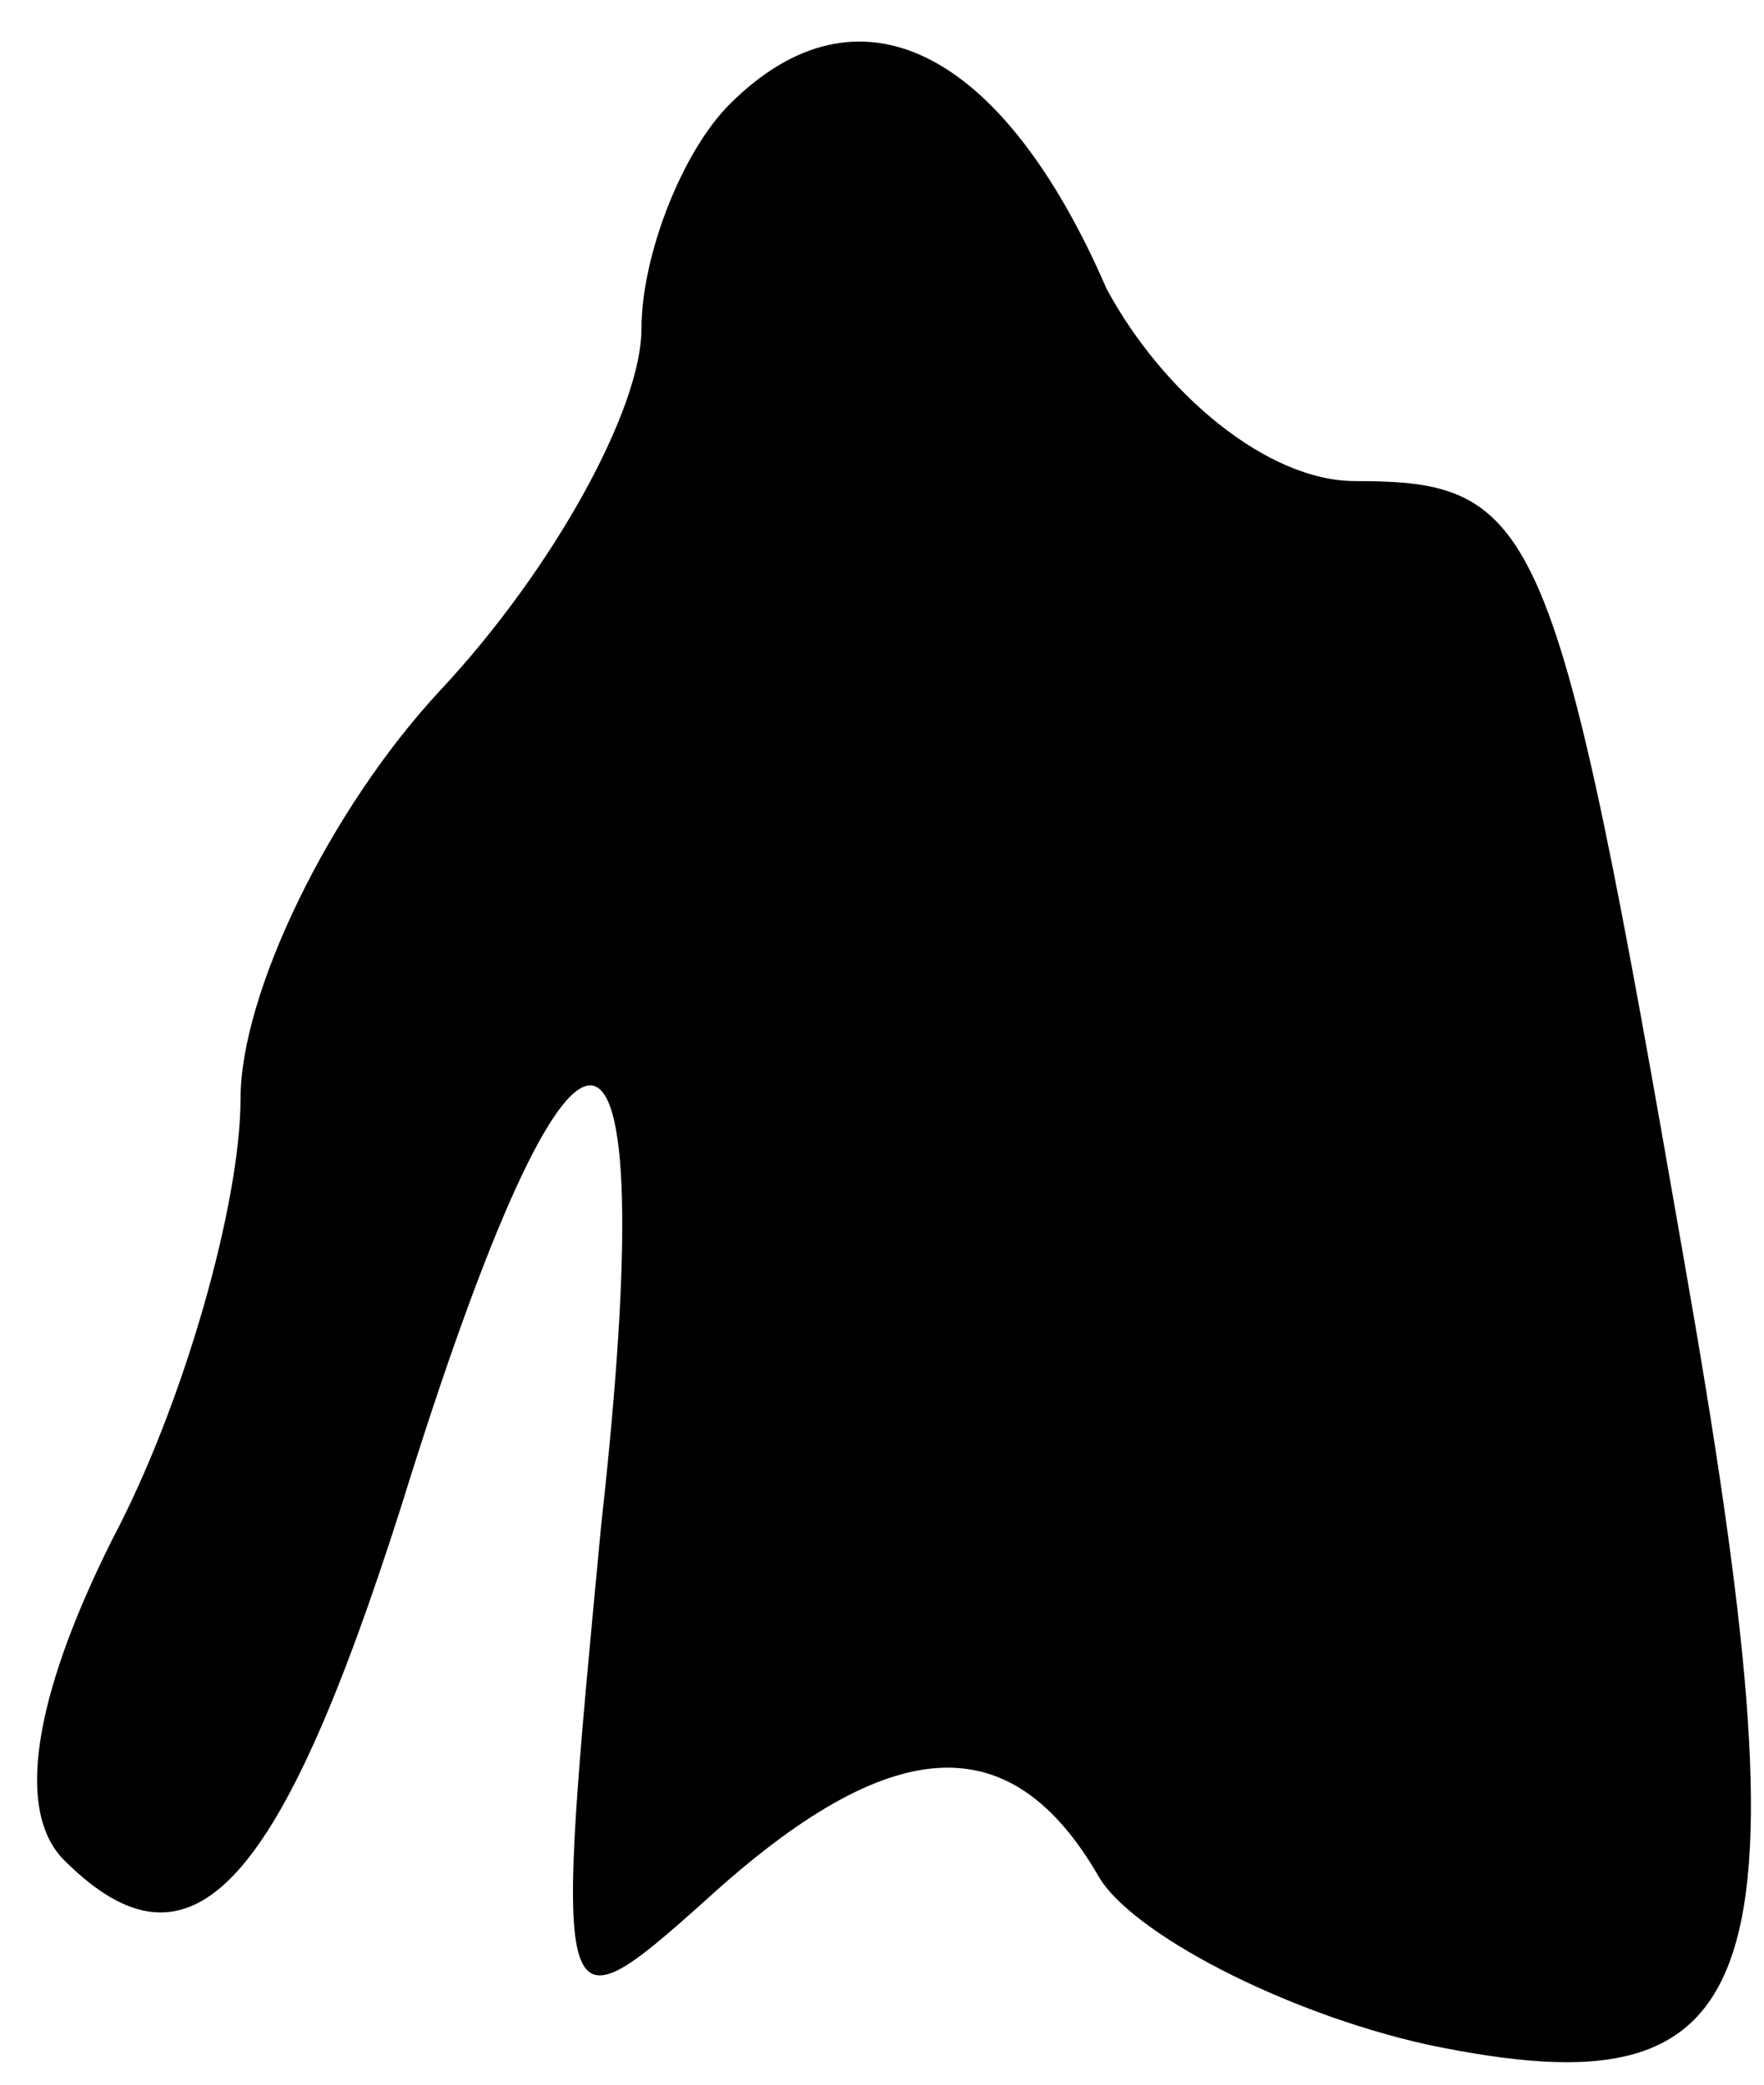 <?xml version="1.0" standalone="no"?>
<!DOCTYPE svg PUBLIC "-//W3C//DTD SVG 20010904//EN"
 "http://www.w3.org/TR/2001/REC-SVG-20010904/DTD/svg10.dtd">
<svg version="1.0" xmlns="http://www.w3.org/2000/svg"
 width="22pt" height="26pt" viewBox="0 0 22 26"
 preserveAspectRatio="xMidYMid meet">
<g transform="translate(0,26) scale(0.1,-0.1)"
fill="#000000" stroke="none">
<path fill="#000000" stroke="none" d="M91 247 c-6 -6 -11 -19 -11 -28 0 -10
-11 -30 -25 -45 -14 -15 -25 -38 -25 -51 0 -13 -7 -38 -16 -55 -10 -20 -12
-34 -6 -40 16 -16 27 -3 42 44 22 71 33 70 25 -2 -6 -63 -6 -64 13 -47 23 21
38 22 49 3 4 -7 23 -17 41 -21 43 -9 48 7 32 98 -16 92 -18 97 -41 97 -11 0
-24 11 -31 24 -13 30 -31 39 -47 23z"/>
</g>
</svg>
